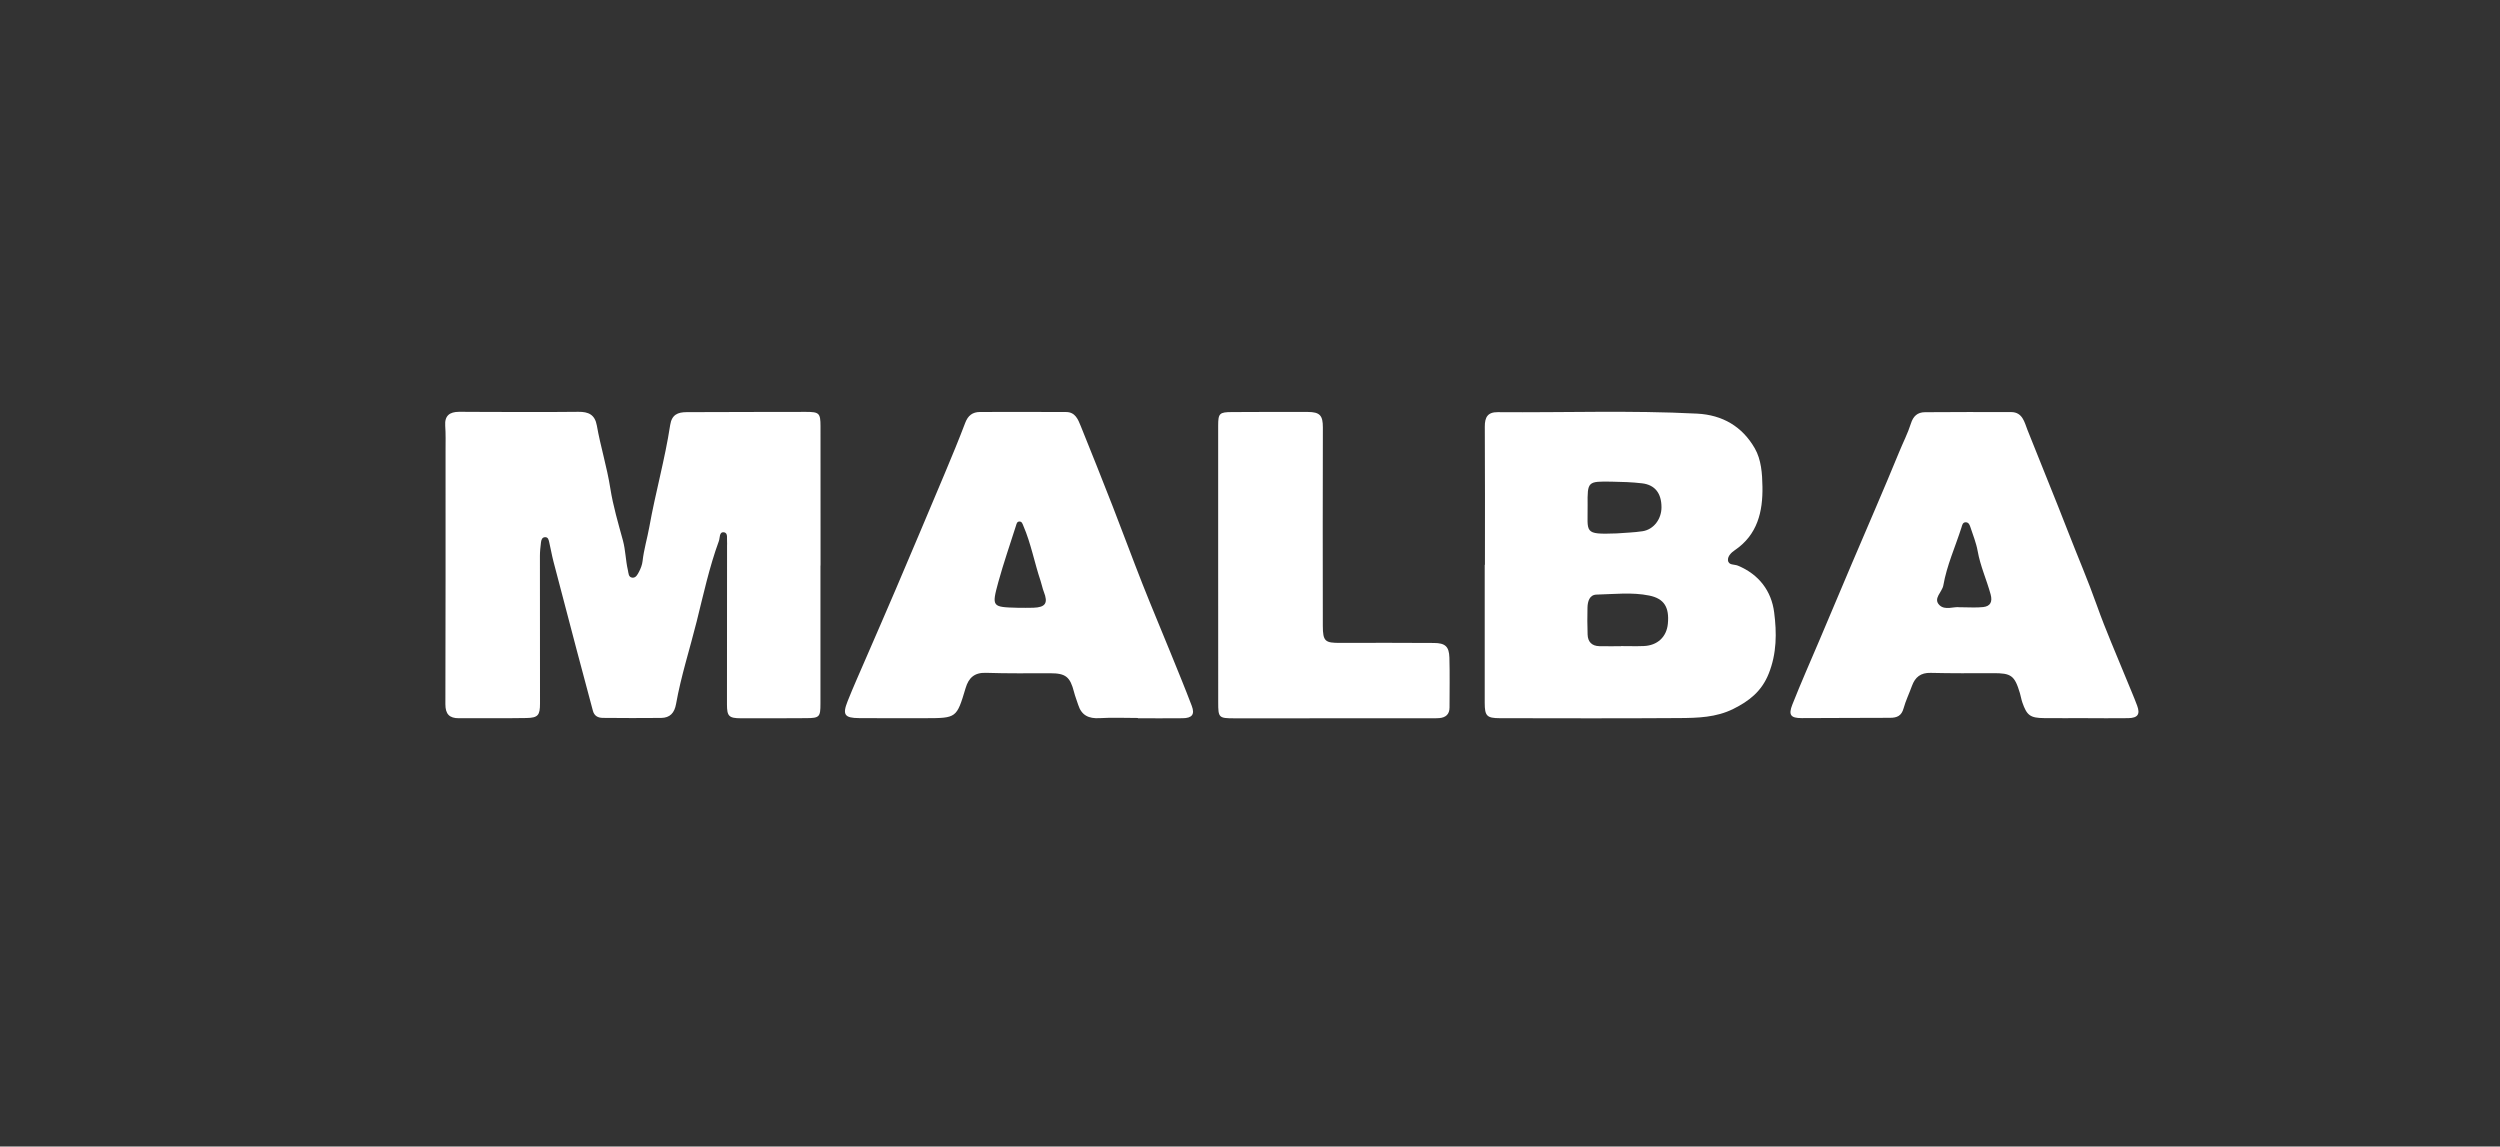 <?xml version="1.0" encoding="utf-8"?>
<!-- Generator: Adobe Illustrator 27.4.0, SVG Export Plug-In . SVG Version: 6.00 Build 0)  -->
<svg version="1.1" id="Capa_1" xmlns="http://www.w3.org/2000/svg" xmlns:xlink="http://www.w3.org/1999/xlink" x="0px" y="0px"
	 viewBox="0 0 595.28 273" style="enable-background:new 0 0 595.28 273;" xml:space="preserve">
<rect x="0" y="0" width="595.28" height="273" fill="#333333" stroke="none"/>
<style type="text/css">
	.st0{fill:#FFFFFF;}
</style>
<g>
	<path class="st0" d="M195.36,134.66c0,10.97,0,21.95,0,32.92c0,3.14-0.24,3.4-3.36,3.42c-5.2,0.03-10.4,0.05-15.59,0.03
		c-2.86-0.01-3.31-0.49-3.31-3.32c0-12.62,0.01-25.24,0.02-37.87c0-0.25,0.03-0.5,0-0.74c-0.09-0.86,0.3-2.22-0.75-2.35
		c-1.15-0.15-0.91,1.3-1.2,2.08c-2.29,6.26-3.69,12.78-5.3,19.22c-1.63,6.52-3.71,12.93-4.89,19.56c-0.38,2.16-1.45,3.31-3.56,3.34
		c-4.62,0.06-9.24,0.02-13.86-0.01c-1.16-0.01-2.06-0.44-2.39-1.71c-1.27-4.85-2.59-9.69-3.88-14.55
		c-1.85-6.99-3.69-13.99-5.51-20.99c-0.39-1.51-0.65-3.06-1.01-4.59c-0.13-0.54-0.24-1.23-1.01-1.19c-0.72,0.04-0.88,0.69-0.95,1.26
		c-0.13,1.06-0.25,2.13-0.25,3.2c-0.01,11.71,0,23.43,0.02,35.14c0,2.78-0.45,3.41-3.22,3.46c-5.36,0.09-10.72,0.03-16.09,0.05
		c-2.25,0.01-3.22-0.97-3.22-3.32c0.06-20.13,0.04-40.26,0.04-60.4c0-1.98,0.06-3.96-0.08-5.93c-0.17-2.43,1.09-3.29,3.25-3.31
		c2.14-0.02,4.29,0.03,6.43,0.03c7.34,0,14.69,0.05,22.03-0.03c2.4-0.03,3.93,0.67,4.39,3.25c0.88,5.02,2.42,9.9,3.21,14.96
		c0.66,4.21,1.89,8.33,3.01,12.45c0.63,2.33,0.63,4.74,1.18,7.07c0.16,0.69,0.1,1.65,1.05,1.76c0.86,0.09,1.25-0.77,1.58-1.38
		c0.42-0.78,0.76-1.68,0.86-2.55c0.31-2.79,1.13-5.48,1.62-8.21c1.45-8.11,3.71-16.04,4.95-24.18c0.38-2.52,1.83-3.08,3.93-3.09
		c6.19-0.02,12.38-0.03,18.56-0.05c3.3-0.01,6.6-0.01,9.9-0.01c3.08,0,3.41,0.3,3.41,3.41c0.02,11.06,0.01,22.11,0.01,33.17
		C195.37,134.66,195.36,134.66,195.36,134.66z"/>
	<path class="st0" d="M353.58,134.48c0-10.97,0.04-21.93-0.03-32.9c-0.01-2.24,0.69-3.46,3.07-3.44
		c15.83,0.13,31.66-0.46,47.48,0.35c6.08,0.31,10.77,3.09,13.74,8.27c1.55,2.7,1.77,6.02,1.82,9.12c0.1,5.97-1.18,11.47-6.59,15.13
		c-0.8,0.54-1.69,1.4-1.62,2.36c0.09,1.28,1.52,0.96,2.37,1.32c4.99,2.07,7.98,6.02,8.63,11.13c0.62,4.83,0.64,9.75-1.3,14.59
		c-1.68,4.2-4.65,6.52-8.44,8.4c-4.08,2.03-8.45,2.14-12.79,2.17c-14.27,0.1-28.53,0.05-42.8,0.03c-3.1-0.01-3.58-0.54-3.59-3.63
		c-0.01-10.97,0-21.93,0-32.9C353.55,134.48,353.56,134.48,353.58,134.48z M385.99,153.87c0-0.01,0-0.02,0-0.03
		c1.8,0,3.61,0.06,5.41-0.01c3.27-0.13,5.44-2.17,5.74-5.31c0.37-3.9-0.86-5.98-4.43-6.71c-4.13-0.84-8.35-0.33-12.53-0.23
		c-1.71,0.04-2.14,1.62-2.18,3.09c-0.06,2.13-0.04,4.27,0.03,6.41c0.05,1.75,1.01,2.74,2.79,2.78
		C382.54,153.9,384.27,153.87,385.99,153.87z M384.96,127.01c2.05-0.16,4.13-0.21,6.16-0.52c2.65-0.41,4.51-2.9,4.5-5.72
		c-0.01-3.32-1.55-5.33-4.65-5.69c-2.37-0.28-4.77-0.35-7.16-0.39c-5.79-0.1-5.83-0.08-5.78,5.61
		C378.1,126.88,376.94,127.3,384.96,127.01z"/>
	<path class="st0" d="M270.96,170.96c-3.05,0-6.11-0.14-9.15,0.04c-2.57,0.15-4.29-0.66-5.08-3.17c-0.32-1.02-0.73-2.01-0.99-3.04
		c-0.93-3.64-2-4.48-5.64-4.48c-5.11,0-10.23,0.07-15.34-0.1c-2.74-0.09-4.11,1.2-4.83,3.61c-2.15,7.17-2.16,7.17-9.54,7.19
		c-5.28,0.01-10.56,0.02-15.84-0.02c-3.45-0.02-4.01-0.8-2.72-4.03c1.36-3.43,2.88-6.79,4.34-10.18c2.38-5.5,4.79-10.99,7.14-16.51
		c3.93-9.23,7.84-18.46,11.72-27.71c1.66-3.95,3.29-7.9,4.81-11.9c0.65-1.71,1.73-2.55,3.5-2.56c6.84-0.01,13.69-0.03,20.53,0.01
		c2.16,0.01,2.83,1.76,3.48,3.36c2.58,6.39,5.14,12.79,7.64,19.21c2.39,6.12,4.65,12.29,7.06,18.4c2.17,5.5,4.48,10.94,6.7,16.42
		c1.7,4.19,3.43,8.37,5.03,12.59c0.77,2.03,0.06,2.91-2.19,2.93c-3.55,0.04-7.09,0.01-10.64,0.01
		C270.96,171.02,270.96,170.99,270.96,170.96z M242.37,144.72c1.24,0,2.47,0.04,3.71-0.01c2.88-0.1,3.52-1.12,2.47-3.78
		c-0.33-0.83-0.48-1.74-0.77-2.59c-1.47-4.35-2.28-8.91-4.11-13.14c-0.19-0.44-0.32-1.02-0.92-1.02c-0.63,0-0.7,0.6-0.85,1.05
		c-1.41,4.45-2.95,8.87-4.19,13.37C236.1,144.53,236.2,144.56,242.37,144.72z"/>
	<path class="st0" d="M496.14,171c-3.13,0-6.27,0.02-9.4-0.01c-3.32-0.03-4.12-0.62-5.21-3.77c-0.24-0.7-0.35-1.44-0.56-2.15
		c-1.27-4.24-2.07-4.8-6.43-4.78c-4.95,0.02-9.9,0.05-14.84-0.07c-2.36-0.06-3.69,1.02-4.45,3.12c-0.64,1.78-1.48,3.5-1.98,5.31
		c-0.49,1.8-1.55,2.27-3.25,2.27c-7.01-0.02-14.01,0.08-21.02,0.07c-2.61,0-3.2-0.73-2.23-3.2c2.05-5.19,4.31-10.29,6.49-15.42
		c2.56-6.05,5.11-12.11,7.68-18.16c3.76-8.85,7.62-17.66,11.26-26.55c0.93-2.28,2.07-4.48,2.81-6.82c0.55-1.74,1.55-2.68,3.36-2.69
		c6.84-0.03,13.68-0.07,20.53-0.03c2.7,0.02,3.16,2.45,3.86,4.24c3.19,8.08,6.52,16.11,9.66,24.21c2.28,5.88,4.78,11.68,6.89,17.64
		c2.09,5.88,4.62,11.61,6.97,17.4c0.86,2.14,1.8,4.25,2.6,6.41c0.76,2.05,0.16,2.93-2.11,2.98C503.24,171.06,499.69,171,496.14,171z
		 M466.57,144.59c2.21,0,3.96,0.15,5.66-0.04c1.72-0.2,2.24-1.26,1.76-3.03c-0.95-3.47-2.46-6.75-3.09-10.33
		c-0.34-1.93-1.11-3.78-1.72-5.66c-0.18-0.54-0.41-1.16-1.1-1.17c-0.75-0.01-0.86,0.68-1.02,1.21c-1.46,4.6-3.5,9.04-4.33,13.82
		c-0.28,1.61-2.52,3.13-0.92,4.7C463.13,145.39,465.28,144.39,466.57,144.59z"/>
	<path class="st0" d="M290.06,134.29c0-10.97,0-21.93,0-32.9c0-2.95,0.29-3.26,3.26-3.27c6.02-0.03,12.04-0.05,18.05-0.03
		c2.92,0.01,3.63,0.85,3.62,3.7c-0.03,15.74-0.05,31.48-0.01,47.23c0.01,3.71,0.54,4.08,4.17,4.06c7.42-0.03,14.84-0.02,22.26,0.02
		c2.7,0.01,3.63,0.82,3.71,3.49c0.11,3.95,0.03,7.91,0.03,11.87c0,1.63-0.91,2.4-2.44,2.53c-0.66,0.06-1.32,0.04-1.98,0.04
		c-15.58,0-31.16,0.01-46.75,0.01c-3.8,0-3.91-0.13-3.91-3.84C290.07,156.22,290.06,145.26,290.06,134.29
		C290.06,134.29,290.06,134.29,290.06,134.29z"/>
</g>
</svg>
